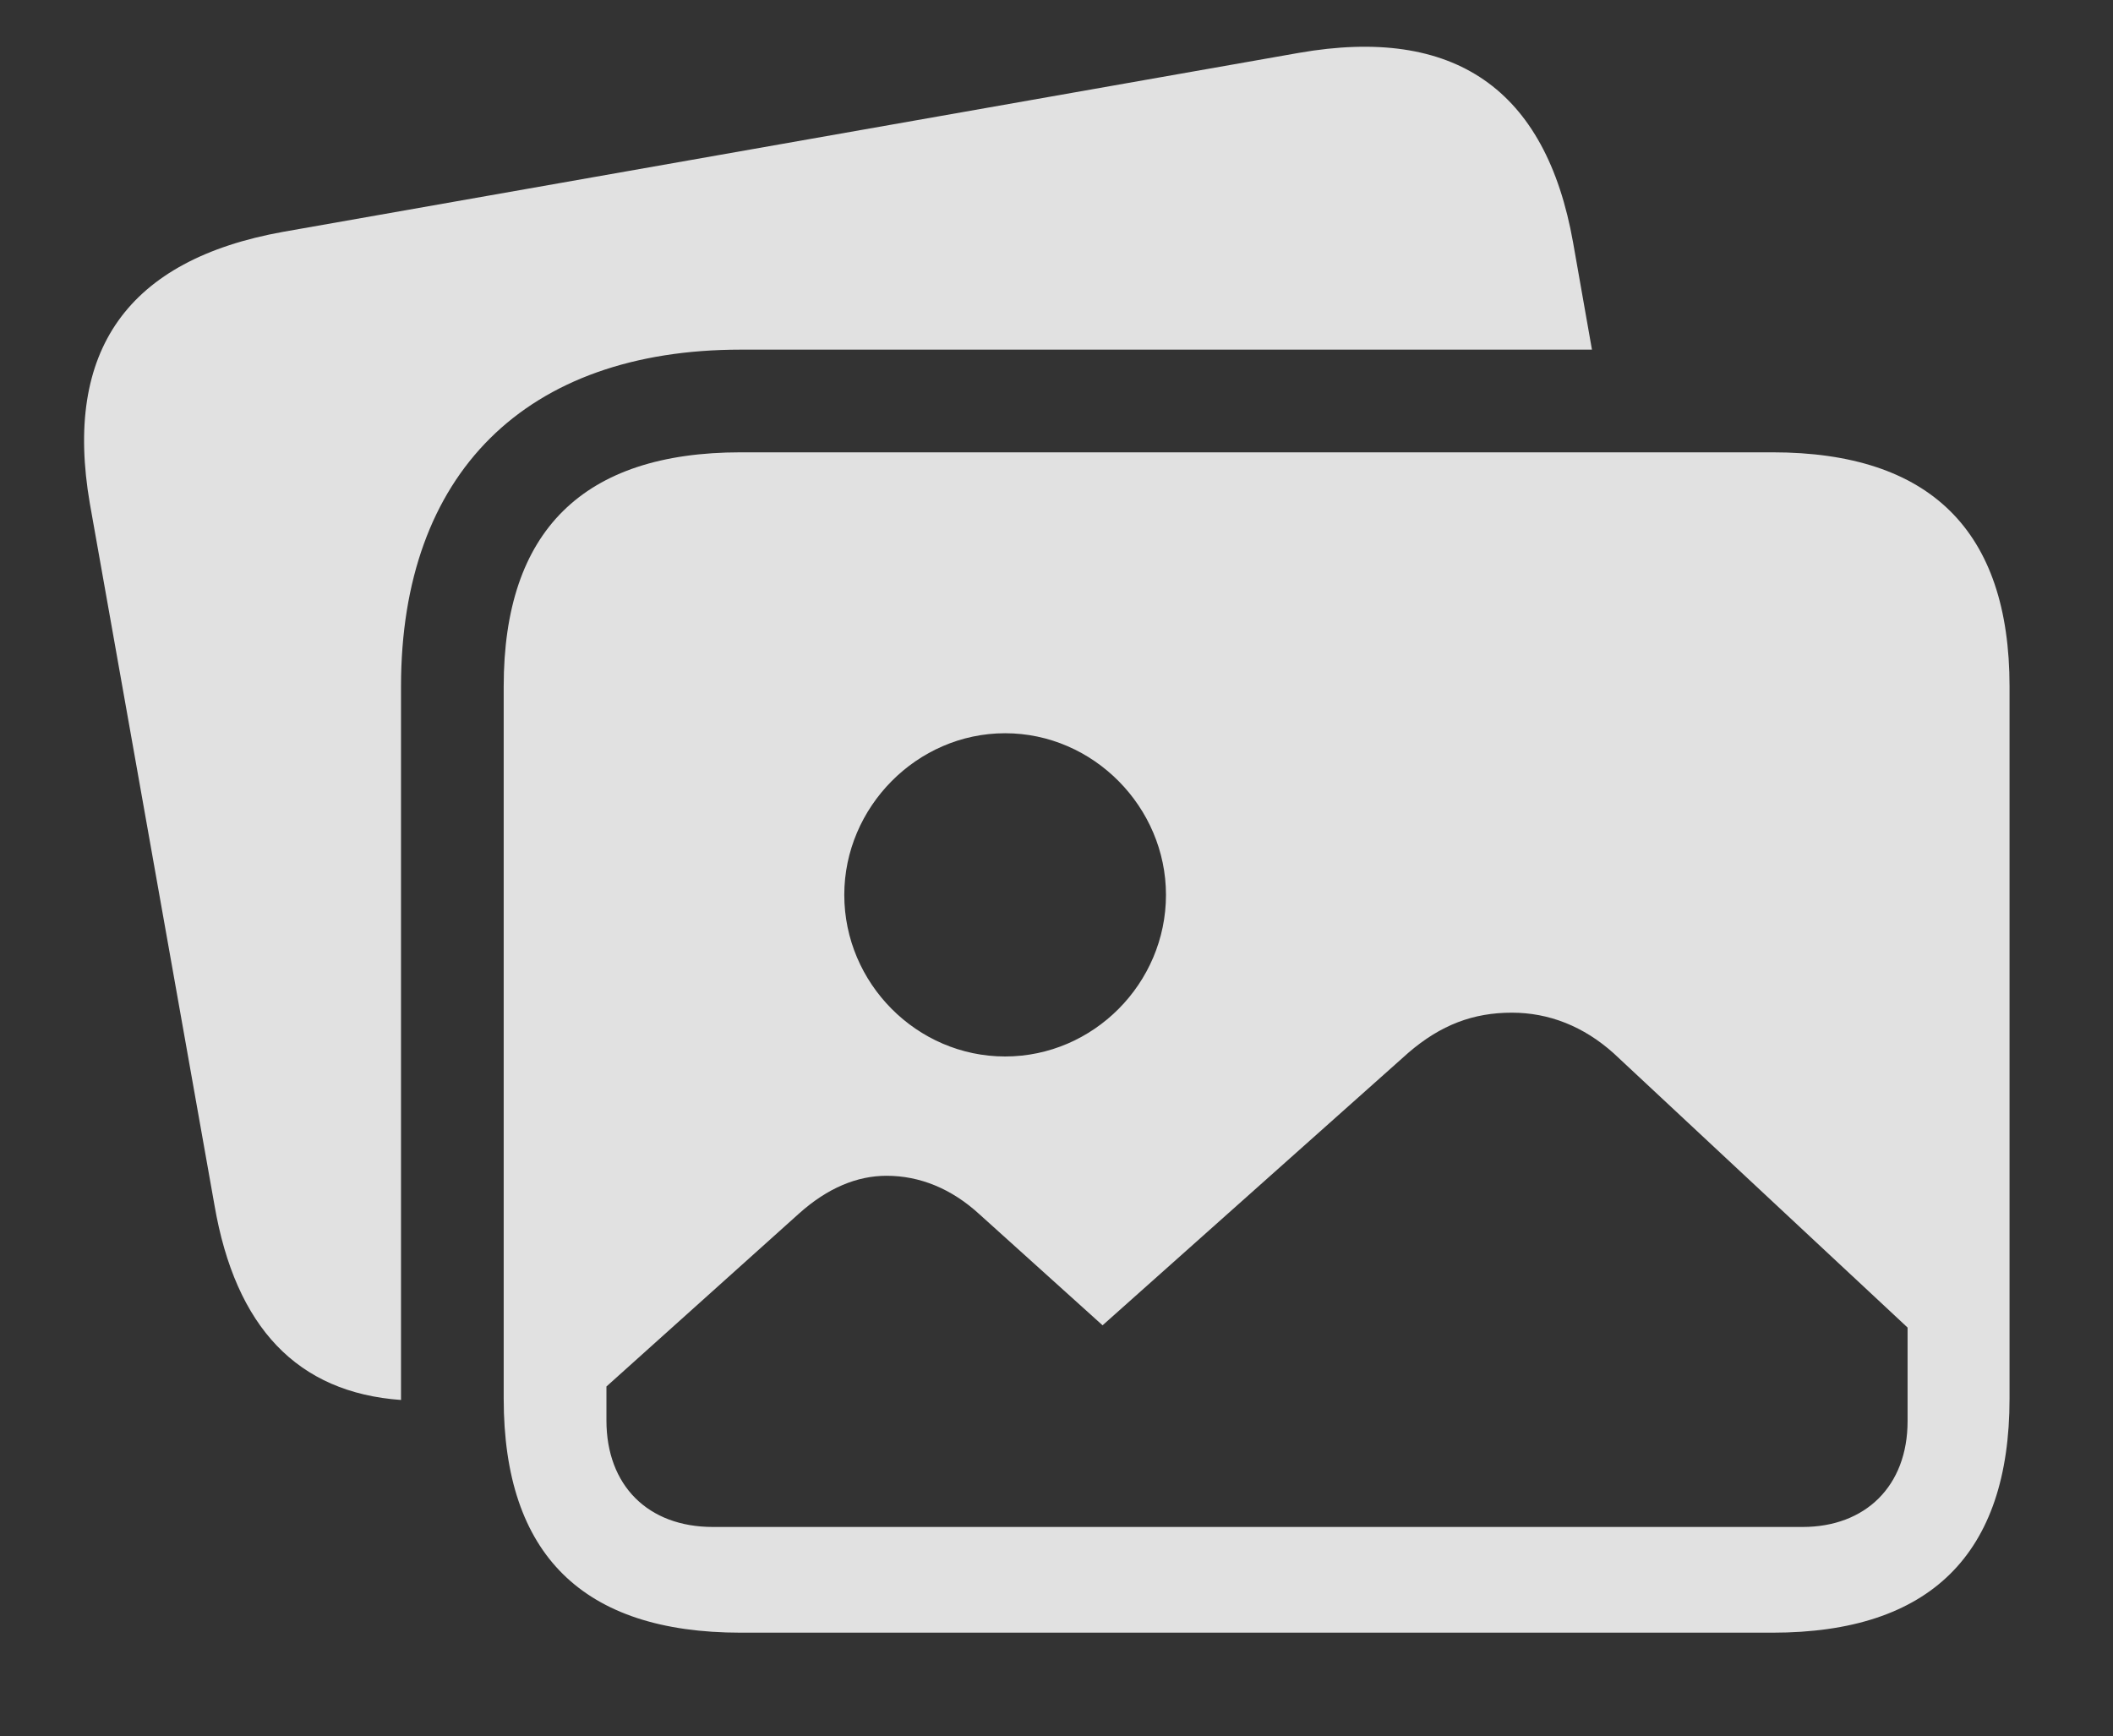 <?xml version="1.0" encoding="UTF-8"?>
<!--Generator: Apple Native CoreSVG 326-->
<!DOCTYPE svg
PUBLIC "-//W3C//DTD SVG 1.1//EN"
       "http://www.w3.org/Graphics/SVG/1.1/DTD/svg11.dtd">
<svg version="1.1" xmlns="http://www.w3.org/2000/svg" xmlns:xlink="http://www.w3.org/1999/xlink" viewBox="0 0 38.254 31.432">
 <rect x="0" y="0" width="38.254" height="31.432" fill="#333333" stroke="none"/>
 <g>
  <rect height="31.432" opacity="0" width="38.254" x="0" y="0"/>
  <path d="M28.479 4.389L28.821 6.33L13.412 6.33C9.516 6.33 7.26 8.572 7.26 12.428L7.26 25.32C7.26 25.329 7.26 25.338 7.261 25.346C5.385 25.212 4.264 24.033 3.883 21.82L1.627 9.119C1.148 6.344 2.311 4.703 5.127 4.197L23.516 0.957C26.332 0.465 27.986 1.613 28.479 4.389Z" fill="white" fill-opacity="0.85"/>
  <path d="M18.197 19.127C16.598 19.127 15.285 17.801 15.285 16.201C15.285 14.615 16.598 13.275 18.197 13.275C19.797 13.275 21.109 14.615 21.109 16.201C21.109 17.801 19.797 19.127 18.197 19.127ZM12.906 27.645C11.73 27.645 10.979 26.893 10.979 25.717L10.979 25.102L14.465 21.971C14.984 21.506 15.518 21.287 16.051 21.287C16.652 21.287 17.227 21.52 17.732 21.984L19.961 23.994L25.498 19.059C26.086 18.553 26.674 18.334 27.371 18.334C28.041 18.334 28.67 18.58 29.217 19.072L34.535 24.035L34.535 25.73C34.535 26.906 33.77 27.645 32.635 27.645ZM13.412 29.559L32.088 29.559C34.945 29.559 36.381 28.137 36.381 25.32L36.381 12.428C36.381 9.611 34.945 8.189 32.088 8.189L13.412 8.189C10.555 8.189 9.119 9.611 9.119 12.428L9.119 25.32C9.119 28.15 10.555 29.559 13.412 29.559Z" fill="white" fill-opacity="0.85"/>
 </g>
</svg>
